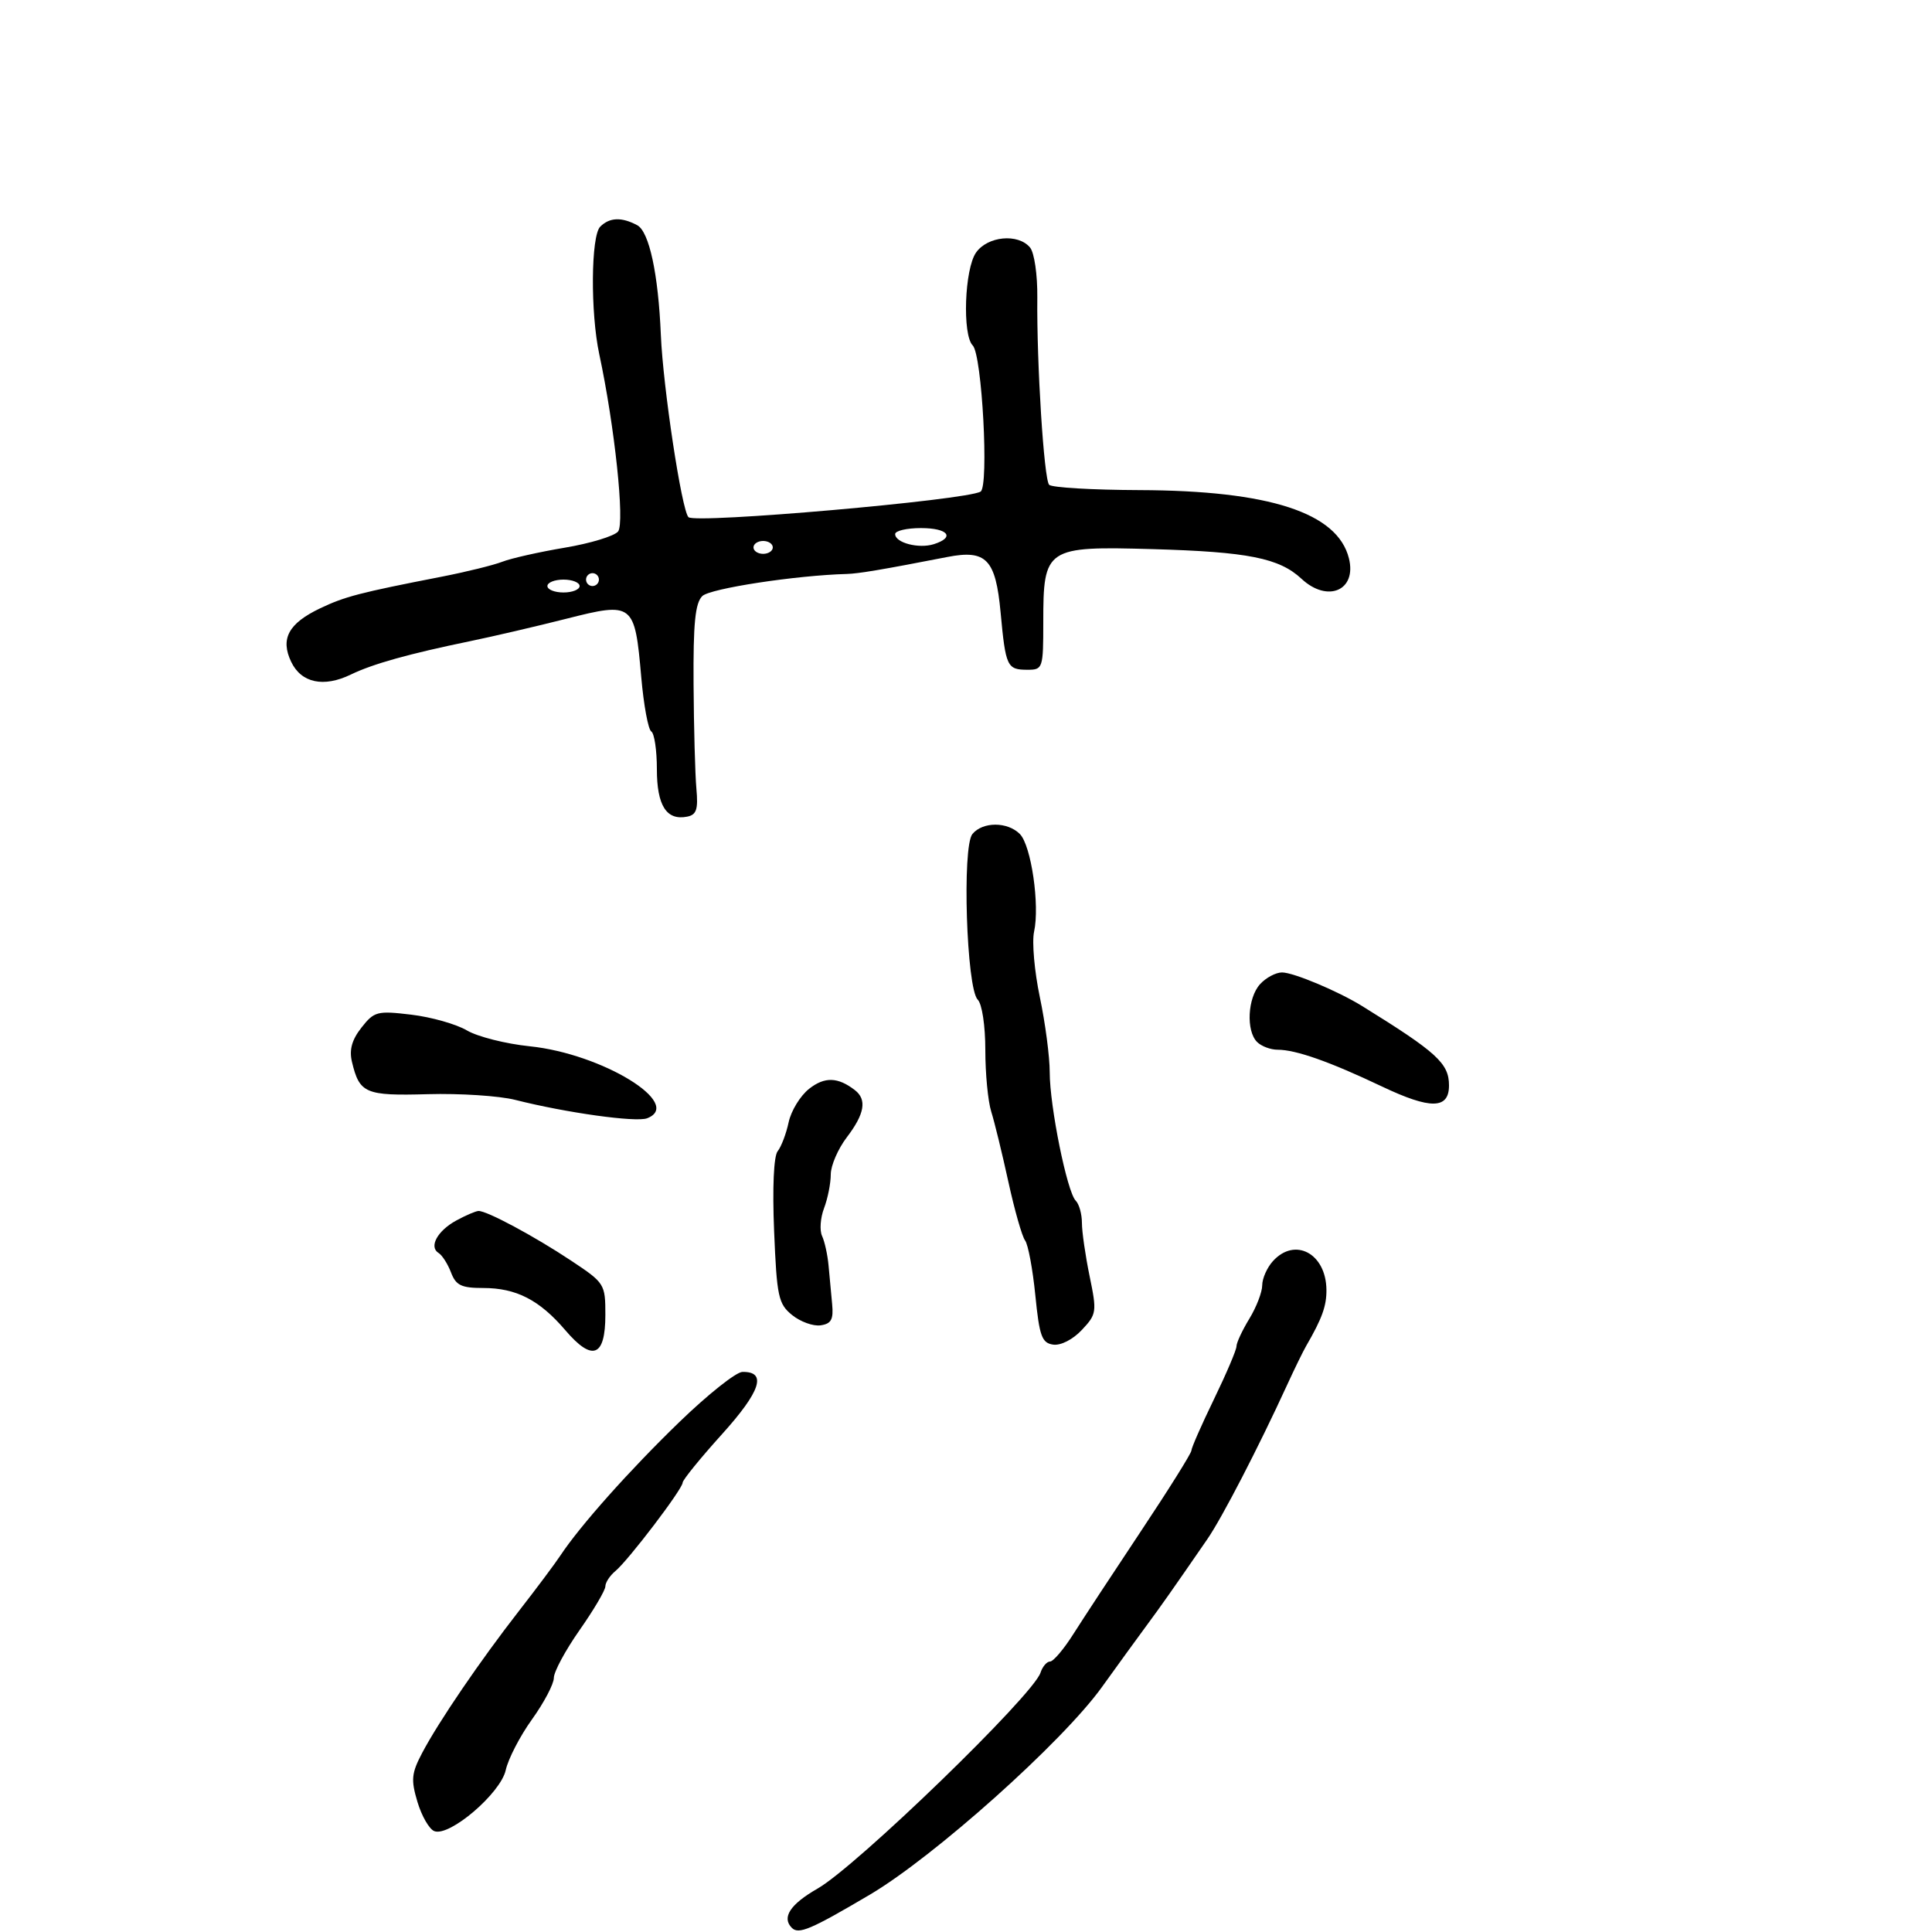 <svg xmlns="http://www.w3.org/2000/svg" width="300" height="300" viewBox="0 0 300 300" version="1.1">
  <defs/>
  <path d="M93.2,35.2 C94.653,33.747 96.52,33.673 98.947,34.972 C100.806,35.967 102.221,42.53 102.616,52 C102.956,60.133 105.854,79.254 106.906,80.306 C107.955,81.355 150.117,77.664 152.266,76.335 C153.586,75.52 152.489,55.089 151.047,53.647 C149.409,52.009 149.77,41.773 151.557,39.223 C153.353,36.658 158.101,36.212 159.946,38.435 C160.609,39.233 161.109,42.673 161.073,46.185 C160.968,56.448 162.105,74.438 162.911,75.279 C163.322,75.707 169.629,76.078 176.928,76.103 C197.112,76.171 207.682,79.611 209.458,86.69 C210.712,91.684 206.153,93.655 202.095,89.873 C198.639,86.655 193.801,85.69 179.006,85.269 C162.386,84.797 162,85.054 162,96.611 C162,103.778 161.927,104 159.559,104 C156.372,104 156.157,103.542 155.371,95.082 C154.604,86.83 153.146,85.312 147.113,86.487 C137.094,88.438 133.324,89.075 131.5,89.124 C123.594,89.339 110.271,91.375 109.058,92.554 C107.948,93.633 107.635,96.774 107.696,106.227 C107.739,112.977 107.938,120.29 108.137,122.477 C108.429,125.678 108.15,126.523 106.702,126.809 C103.495,127.444 102,125.101 102,119.437 C102,116.511 101.609,113.876 101.131,113.581 C100.653,113.286 99.952,109.484 99.572,105.132 C98.568,93.626 98.337,93.445 87.984,96.069 C83.318,97.252 76.575,98.823 73,99.561 C63.485,101.524 57.889,103.09 54.486,104.739 C50.257,106.79 46.782,106.051 45.214,102.769 C43.503,99.189 44.796,96.802 49.715,94.457 C53.542,92.633 55.846,92.033 68.5,89.565 C72.35,88.814 76.625,87.762 78,87.227 C79.375,86.691 83.738,85.71 87.695,85.045 C91.652,84.381 95.377,83.25 95.973,82.532 C97.044,81.242 95.441,66.123 93.053,55 C91.669,48.551 91.757,36.643 93.2,35.2 Z M197.655,195.829 C201.073,192.052 205.903,194.628 205.968,200.264 C205.997,202.779 205.293,204.733 202.82,209 C202.341,209.825 201.022,212.525 199.887,215 C195.404,224.775 189.767,235.673 187.474,239 C181.949,247.014 180.377,249.249 178,252.467 C176.625,254.328 173.515,258.614 171.088,261.991 C164.988,270.48 145.048,288.314 135.074,294.2 C125.879,299.626 124.018,300.418 122.957,299.357 C121.35,297.75 122.701,295.691 126.963,293.251 C133.025,289.782 160.411,263.265 161.562,259.75 C161.877,258.788 162.548,258 163.053,258 C163.558,258 165.182,256.087 166.661,253.75 C168.14,251.412 172.871,244.21 177.175,237.744 C181.479,231.279 185,225.652 185,225.241 C185,224.83 186.575,221.246 188.5,217.278 C190.425,213.31 192,209.61 192,209.056 C192,208.502 192.898,206.575 193.996,204.774 C195.094,202.973 195.994,200.635 195.996,199.579 C195.998,198.522 196.745,196.835 197.655,195.829 Z M105.5,220.803 C109.9,216.545 114.302,213.047 115.281,213.03 C119.136,212.965 118.126,216.037 112.099,222.715 C108.744,226.431 106,229.811 106,230.225 C106,231.205 97.581,242.273 95.559,243.951 C94.701,244.663 94,245.733 94,246.329 C94,246.925 92.2,249.979 90,253.116 C87.8,256.252 86,259.593 86,260.54 C86,261.486 84.476,264.382 82.614,266.975 C80.751,269.567 78.914,273.116 78.53,274.862 C77.739,278.463 69.803,285.245 67.441,284.339 C66.658,284.039 65.482,282.002 64.826,279.814 C63.789,276.353 63.886,275.358 65.567,272.169 C68.129,267.311 74.563,257.876 80.607,250.116 C83.298,246.66 86.175,242.812 87,241.564 C90.072,236.918 97.742,228.311 105.5,220.803 Z M150.997,129.504 C152.599,127.574 156.429,127.571 158.357,129.499 C160.123,131.266 161.477,140.551 160.57,144.679 C160.222,146.267 160.626,150.843 161.468,154.849 C162.311,158.854 163,164.097 163,166.5 C163,171.784 165.695,185.095 167.036,186.436 C167.566,186.966 168,188.52 168,189.89 C168,191.259 168.538,194.984 169.195,198.167 C170.341,203.714 170.291,204.062 167.982,206.519 C166.591,208 164.713,208.96 163.537,208.792 C161.778,208.54 161.399,207.492 160.764,201.119 C160.359,197.06 159.644,193.235 159.175,192.619 C158.706,192.004 157.536,187.9 156.576,183.5 C155.615,179.1 154.418,174.195 153.915,172.601 C153.412,171.006 153,166.709 153,163.051 C153,159.258 152.491,155.891 151.815,155.215 C150.073,153.473 149.373,131.461 150.997,129.504 Z M56.129,159.563 C58.108,157.047 58.575,156.926 63.868,157.558 C66.965,157.928 70.85,159.028 72.5,160.002 C74.15,160.976 78.541,162.085 82.257,162.467 C93.516,163.623 106.247,171.433 100.481,173.646 C98.761,174.306 87.926,172.794 80,170.788 C77.525,170.162 71.422,169.764 66.438,169.903 C56.716,170.175 55.822,169.794 54.649,164.871 C54.206,163.013 54.641,161.455 56.129,159.563 Z M195.655,152.829 C196.565,151.823 198.103,151 199.072,151 C200.843,151 207.775,153.907 211.5,156.213 C223.129,163.409 225,165.119 225,168.546 C225,172.252 222.135,172.296 214.579,168.705 C206.46,164.846 201.218,163 198.379,163 C197.291,163 195.86,162.46 195.2,161.8 C193.467,160.067 193.726,154.96 195.655,152.829 Z M125.641,169.068 C128.052,167.171 130.105,167.231 132.75,169.278 C134.643,170.743 134.263,172.966 131.5,176.589 C130.125,178.392 129,180.992 129,182.368 C129,183.744 128.532,186.102 127.959,187.607 C127.387,189.113 127.248,191.055 127.651,191.922 C128.053,192.79 128.506,194.85 128.657,196.5 C128.807,198.15 129.059,200.85 129.215,202.5 C129.442,204.89 129.077,205.56 127.419,205.797 C126.275,205.961 124.286,205.243 123,204.201 C120.863,202.47 120.623,201.352 120.203,191.161 C119.925,184.413 120.143,179.518 120.756,178.757 C121.313,178.066 122.081,176.043 122.461,174.262 C122.842,172.481 124.273,170.144 125.641,169.068 Z M70.869,189.51 C72.316,188.723 73.855,188.062 74.29,188.04 C75.548,187.976 82.931,191.934 88.699,195.763 C93.898,199.215 94,199.377 94,204.173 C94,210.715 91.99,211.482 87.777,206.548 C83.765,201.852 80.159,200 75.025,200 C71.643,200 70.795,199.592 70.037,197.597 C69.534,196.276 68.665,194.911 68.105,194.565 C66.558,193.609 67.924,191.11 70.869,189.51 Z M139,82.933 C139,84.283 142.666,85.241 145,84.5 C148.37,83.431 147.225,82 143,82 C140.8,82 139,82.42 139,82.933 Z M85,91 C85,91.55 86.125,92 87.5,92 C88.875,92 90,91.55 90,91 C90,90.45 88.875,90 87.5,90 C86.125,90 85,90.45 85,91 Z M117,85 C117,85.55 117.675,86 118.5,86 C119.325,86 120,85.55 120,85 C120,84.45 119.325,84 118.5,84 C117.675,84 117,84.45 117,85 Z M91,90 C91,90.55 91.45,91 92,91 C92.55,91 93,90.55 93,90 C93,89.45 92.55,89 92,89 C91.45,89 91,89.45 91,90 Z"/>
</svg>

